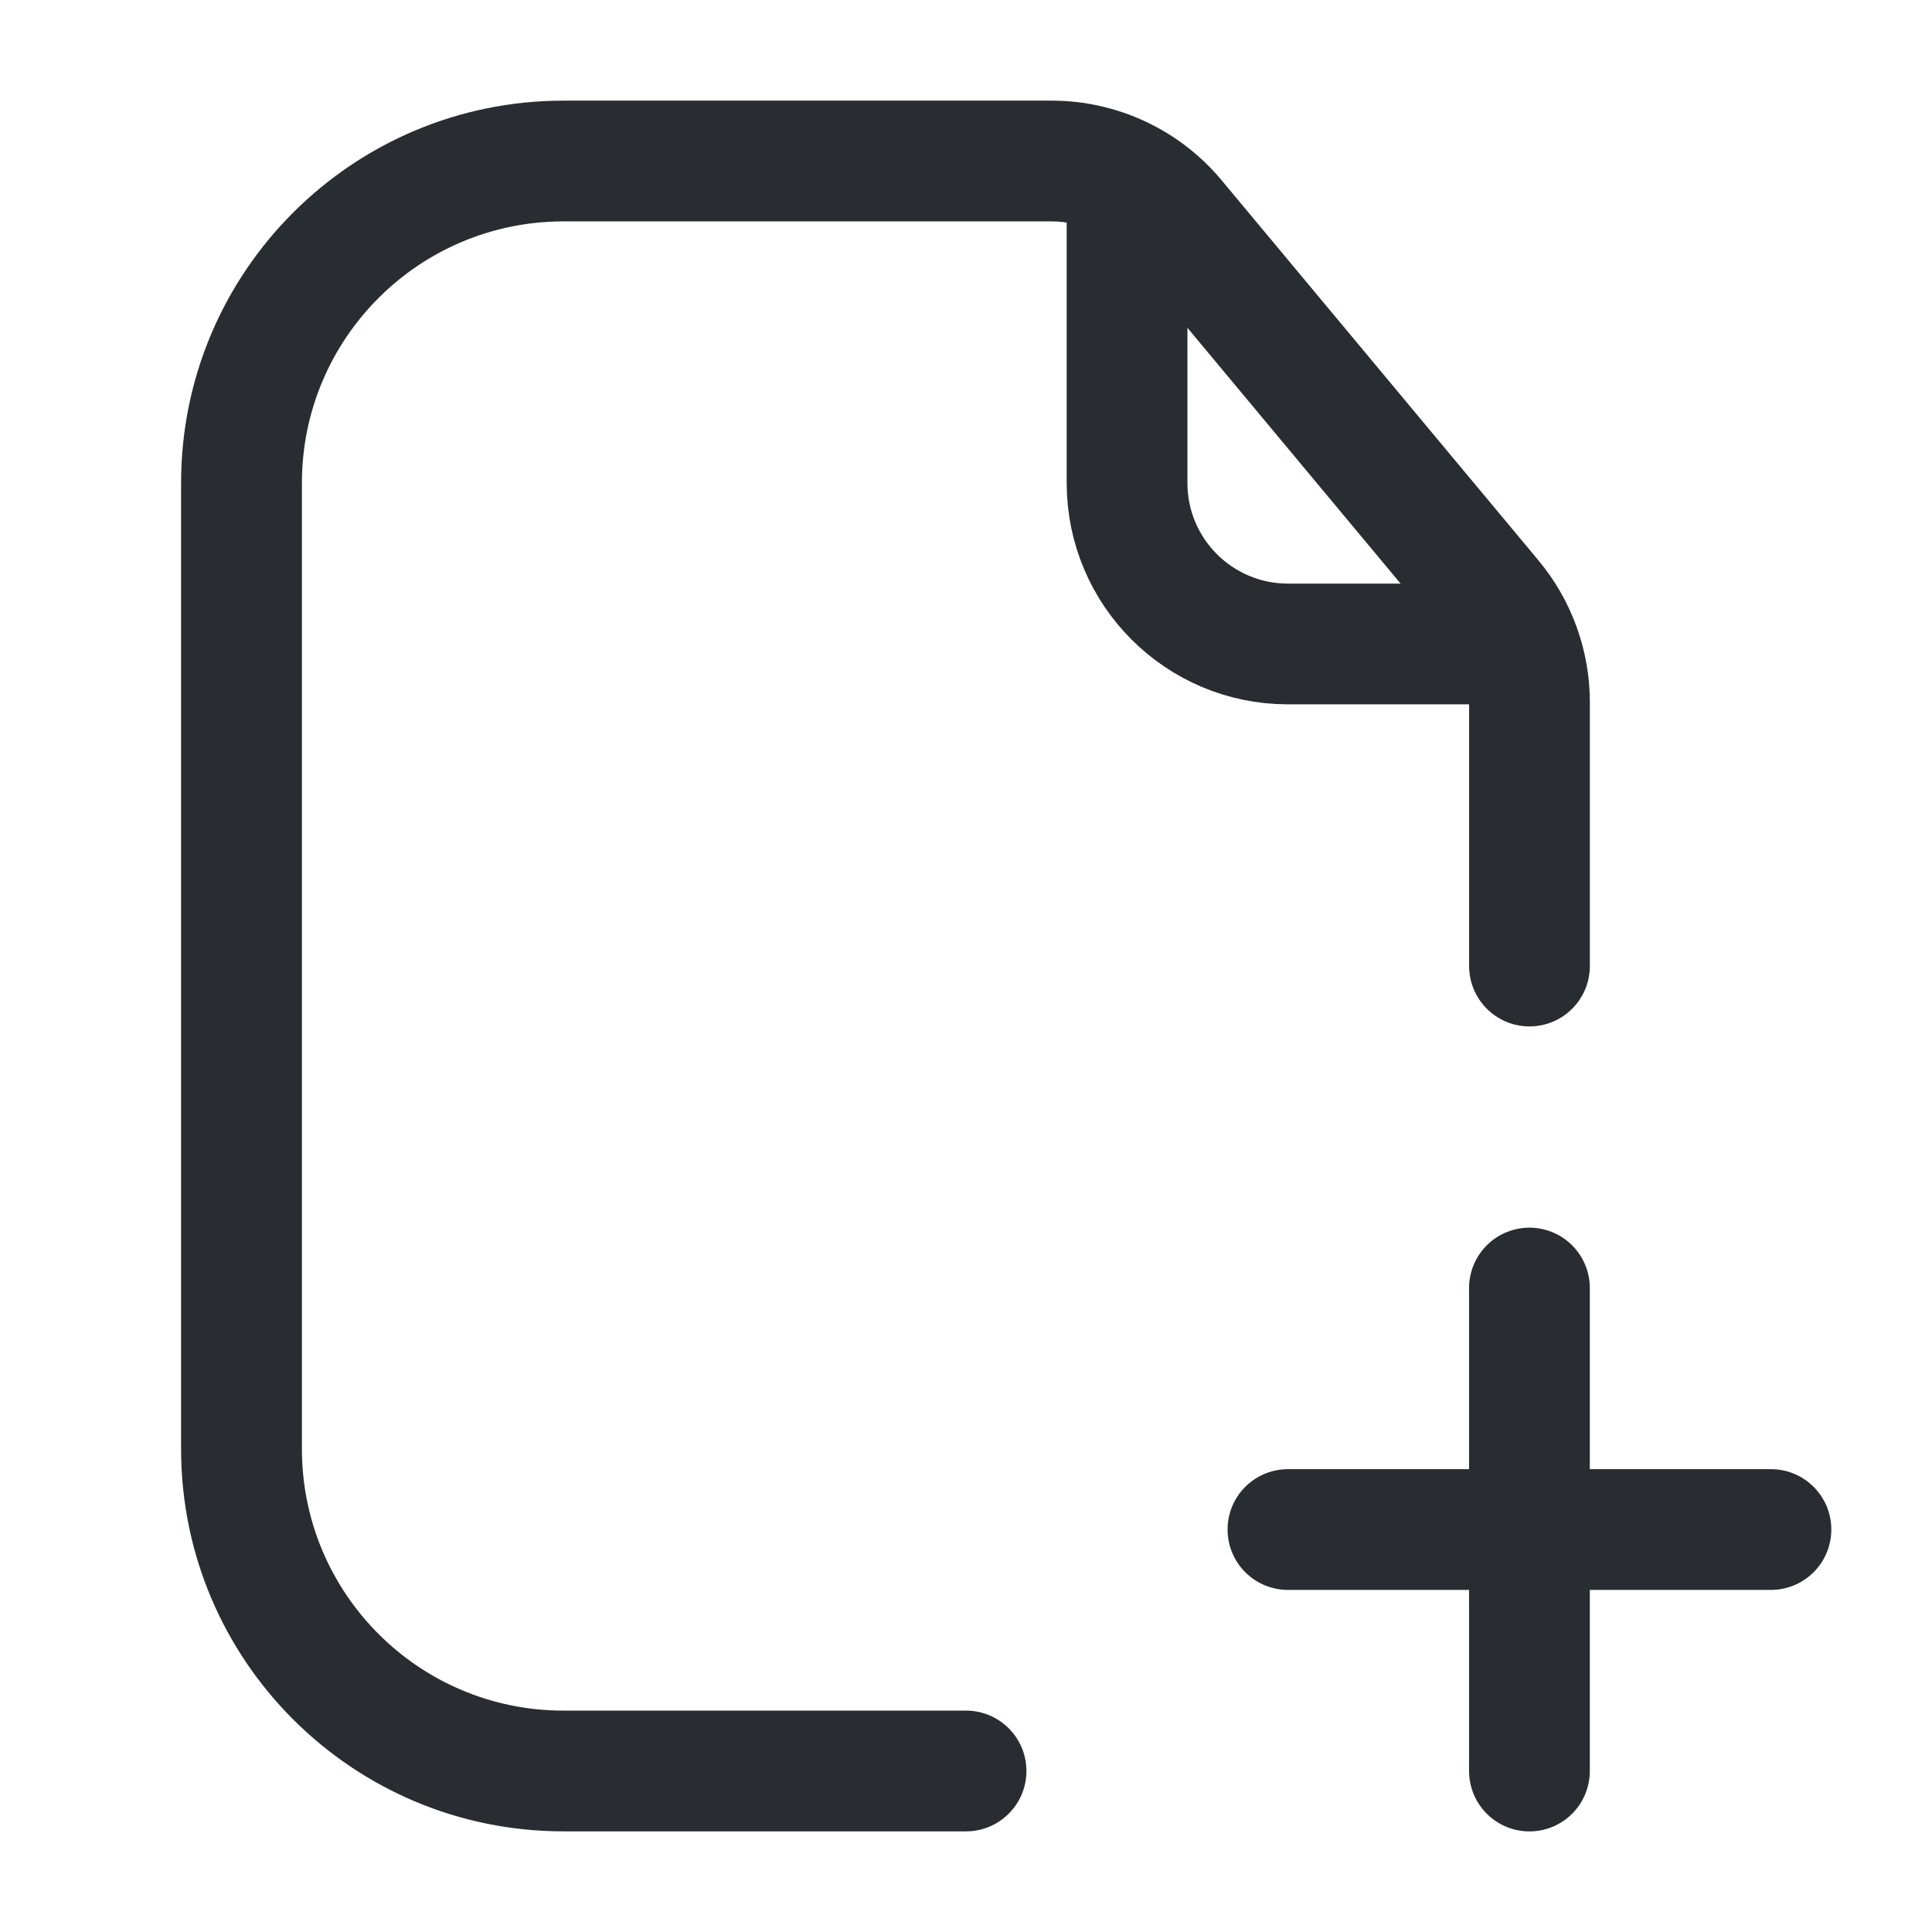 <svg width="22" height="22" viewBox="0 0 22 22" fill="none"
  xmlns="http://www.w3.org/2000/svg">
  <path d="M16.729 11C16.729 11.38 17.037 11.688 17.417 11.688C17.796 11.688 18.104 11.38 18.104 11H16.729ZM11 20.854C11.38 20.854 11.688 20.546 11.688 20.167C11.688 19.787 11.38 19.479 11 19.479V20.854ZM13.383 2.493L13.911 2.053L13.383 2.493ZM3.438 16.5V5.5H2.062V16.5H3.438ZM6.417 2.521H10.083V1.146H6.417V2.521ZM10.083 2.521H11.975V1.146H10.083V2.521ZM16.729 7.997V11H18.104V7.997H16.729ZM12.855 2.933L16.464 7.264L17.52 6.383L13.911 2.053L12.855 2.933ZM11 19.479H6.417V20.854H11V19.479ZM11.975 2.521C12.315 2.521 12.637 2.672 12.855 2.933L13.911 2.053C13.432 1.478 12.723 1.146 11.975 1.146V2.521ZM2.062 16.5C2.062 18.905 4.012 20.854 6.417 20.854V19.479C4.771 19.479 3.438 18.145 3.438 16.5H2.062ZM18.104 7.997C18.104 7.407 17.897 6.836 17.52 6.383L16.464 7.264C16.635 7.47 16.729 7.729 16.729 7.997H18.104ZM3.438 5.5C3.438 3.855 4.771 2.521 6.417 2.521V1.146C4.012 1.146 2.062 3.095 2.062 5.5H3.438Z" fill="#292D32"/>
  <path d="M14.666 17.417H20.166" stroke="#292D32" stroke-width="1.375" stroke-linecap="round" stroke-linejoin="round"/>
  <path d="M17.416 14.667L17.416 20.167" stroke="#292D32" stroke-width="1.375" stroke-linecap="round" stroke-linejoin="round"/>
  <path d="M12.834 2.292V5.5C12.834 6.512 13.654 7.333 14.667 7.333H16.959" stroke="#292D32" stroke-width="1.375" stroke-linecap="round"/>
</svg>
